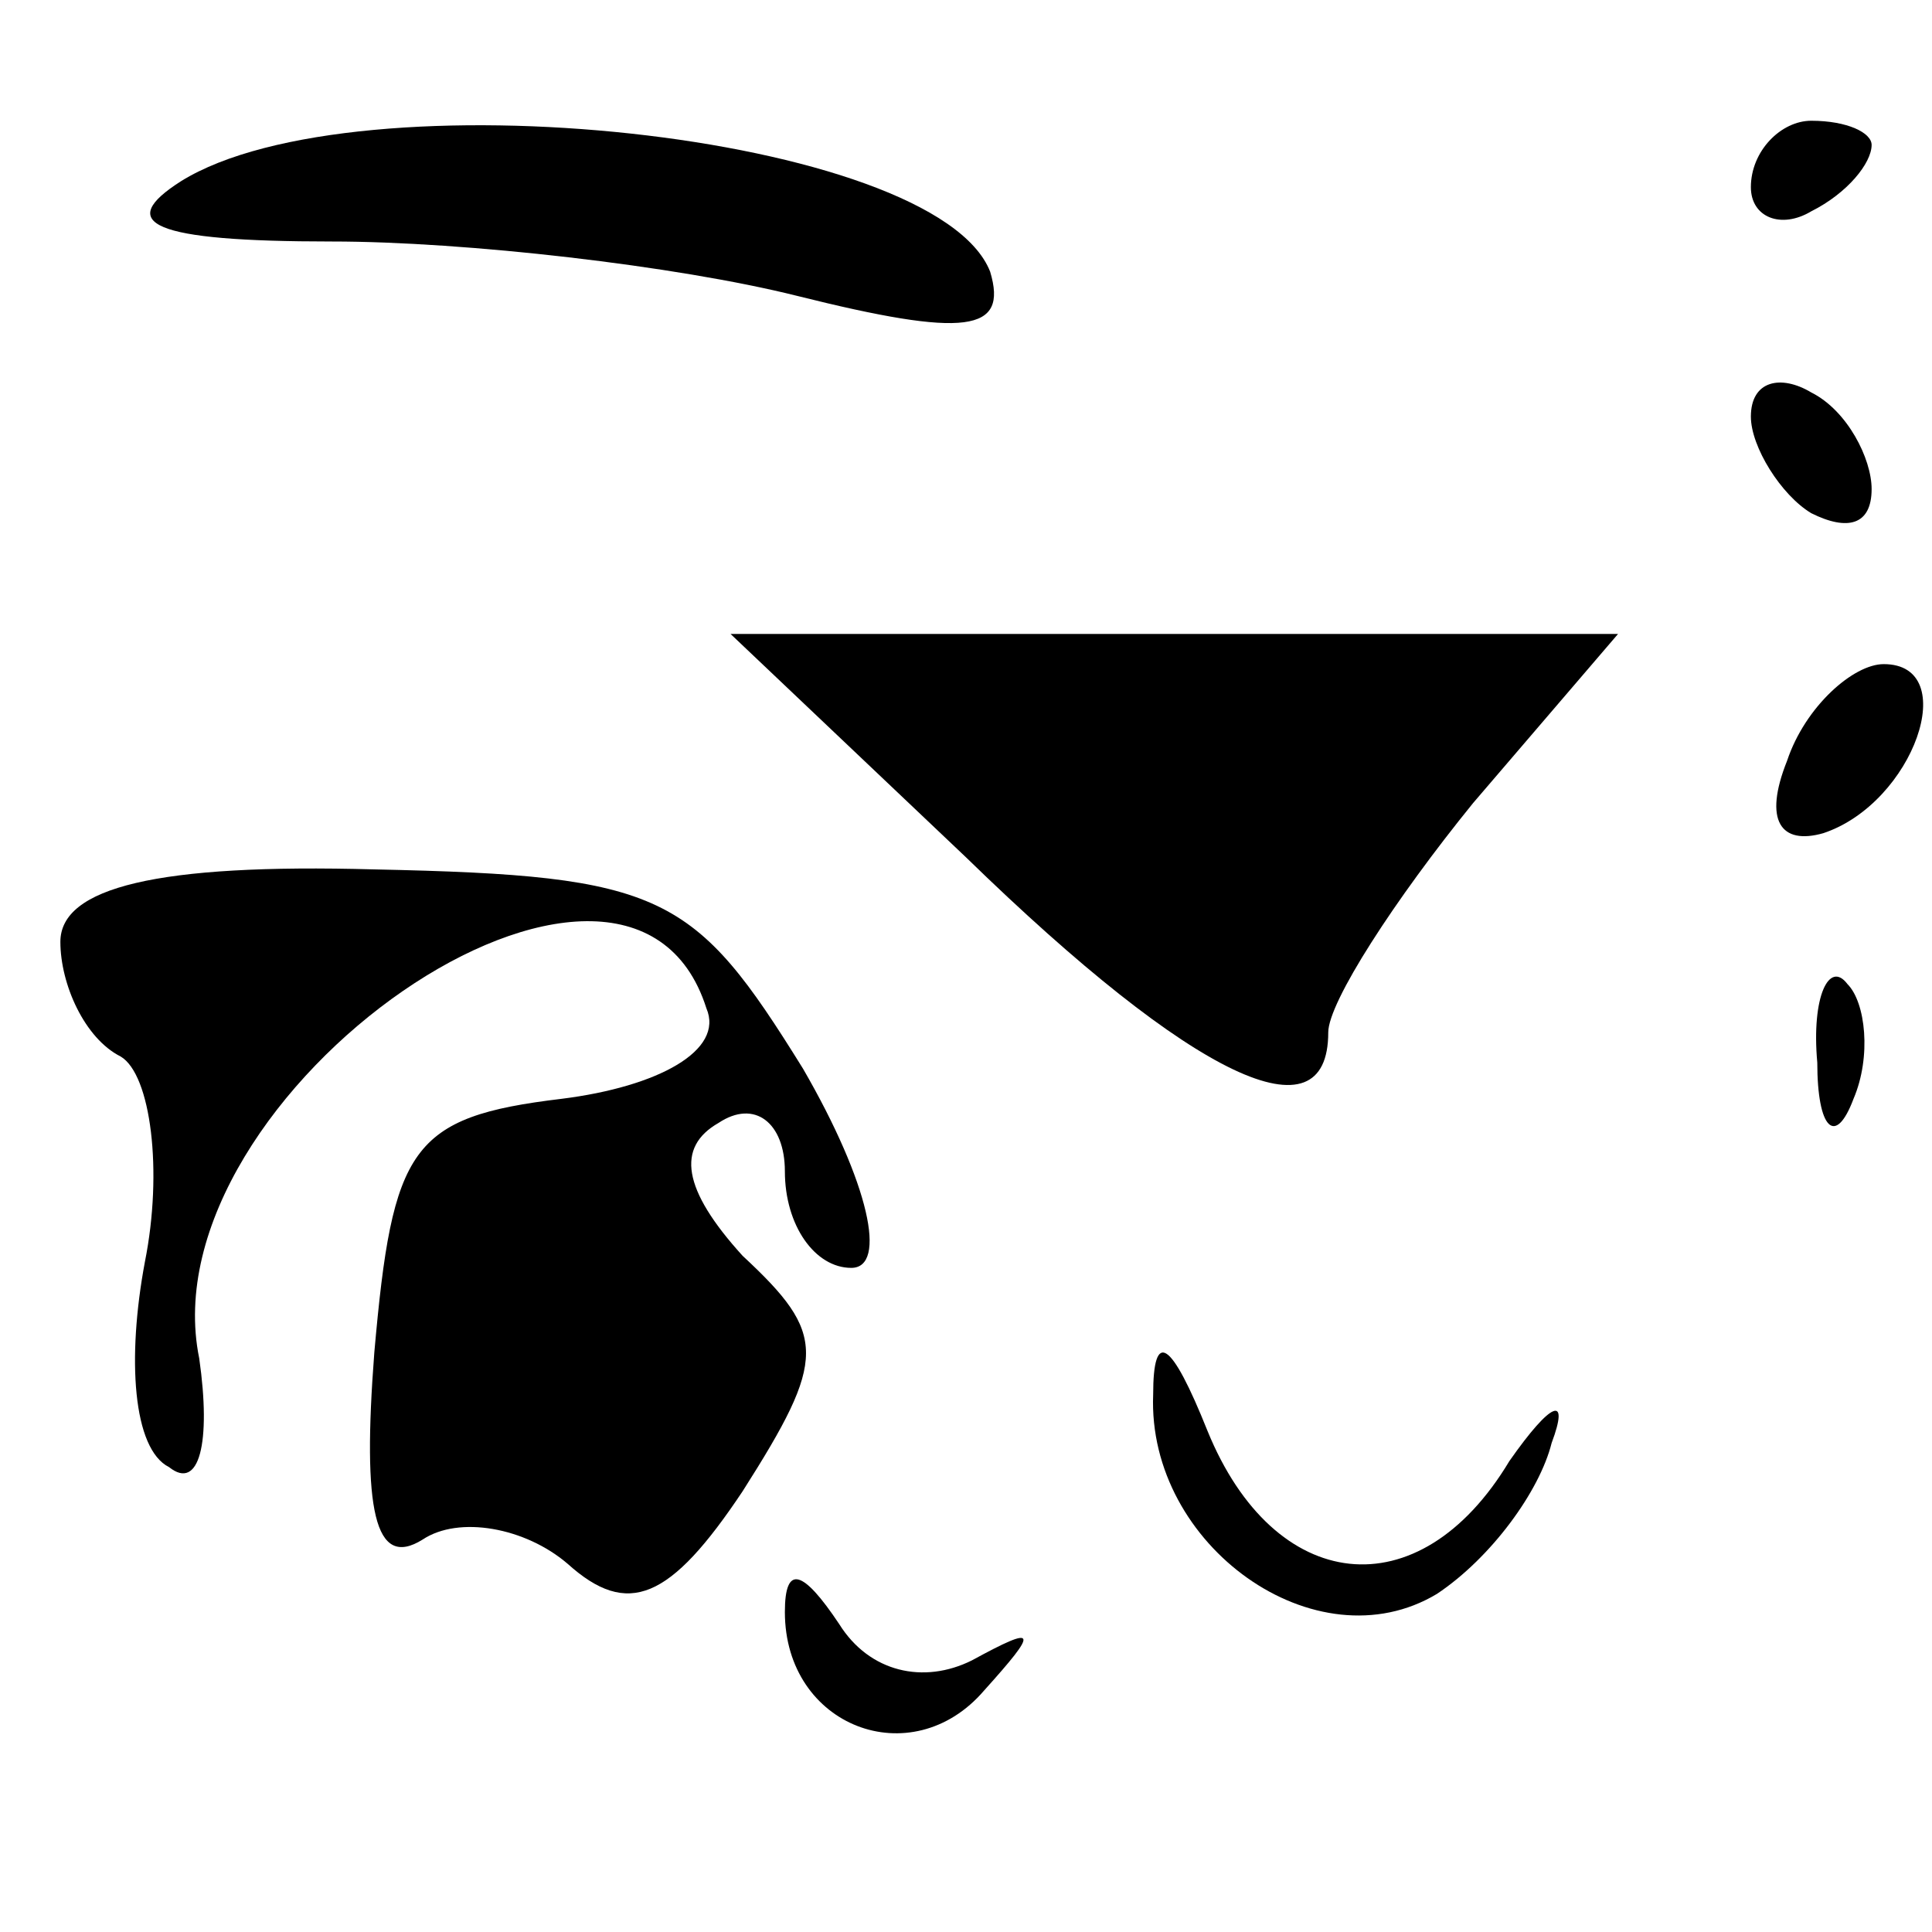 <?xml version="1.0" standalone="no"?>
<!DOCTYPE svg PUBLIC "-//W3C//DTD SVG 20010904//EN"
 "http://www.w3.org/TR/2001/REC-SVG-20010904/DTD/svg10.dtd">
<svg version="1.0" xmlns="http://www.w3.org/2000/svg"
 width="32pt" height="32pt" viewBox="0 0 32 32"
 preserveAspectRatio="xMidYMid meet">
<g transform="translate(0,32) scale(0.1,-0.1)"
fill="#000000" stroke="none">
<path fill="#000000" stroke="none" d="M30 290 c-11 -7 -5 -10 25 -10 22 0 57
-4 77 -9 28 -7 35 -6 32 4 -9 23 -105 33 -134 15z"/>
<path fill="#000000" stroke="none" d="M290 289 c0 -5 5 -7 10 -4 6 3 10 8 10
11 0 2 -4 4 -10 4 -5 0 -10 -5 -10 -11z"/>
<path fill="#000000" stroke="none" d="M290 251 c0 -5 5 -13 10 -16 6 -3 10
-2 10 4 0 5 -4 13 -10 16 -5 3 -10 2 -10 -4z"/>
<path fill="#000000" stroke="none" d="M160 178 c38 -37 60 -47 60 -29 0 5 11
22 24 38 l24 28 -74 0 -73 0 39 -37z"/>
<path fill="#000000" stroke="none" d="M296 194 c-4 -10 -1 -14 6 -12 15 5 23
28 10 28 -5 0 -13 -7 -16 -16z"/>
<path fill="#000000" stroke="none" d="M10 164 c0 -7 4 -16 10 -19 5 -3 7 -19
4 -34 -3 -16 -2 -31 4 -34 5 -4 7 4 5 18 -9 44 71 99 84 58 3 -7 -8 -13 -24
-15 -25 -3 -28 -8 -31 -42 -2 -26 0 -36 8 -31 6 4 17 2 24 -4 10 -9 17 -6 29
12 14 22 14 26 0 39 -10 11 -11 18 -4 22 6 4 11 0 11 -8 0 -9 5 -16 11 -16 6
0 3 14 -8 33 -18 29 -23 32 -71 33 -36 1 -52 -3 -52 -12z"/>
<path fill="#000000" stroke="none" d="M301 144 c0 -11 3 -14 6 -6 3 7 2 16
-1 19 -3 4 -6 -2 -5 -13z"/>
<path fill="#000000" stroke="none" d="M191 89 c-1 -25 27 -45 47 -33 9 6 17
17 19 25 3 8 0 7 -7 -3 -15 -25 -39 -22 -50 5 -6 15 -9 17 -9 6z"/>
<path fill="#000000" stroke="none" d="M130 53 c0 -19 21 -27 33 -13 9 10 9
11 -2 5 -8 -4 -17 -2 -22 6 -6 9 -9 10 -9 2z"/>
</g>
</svg>
